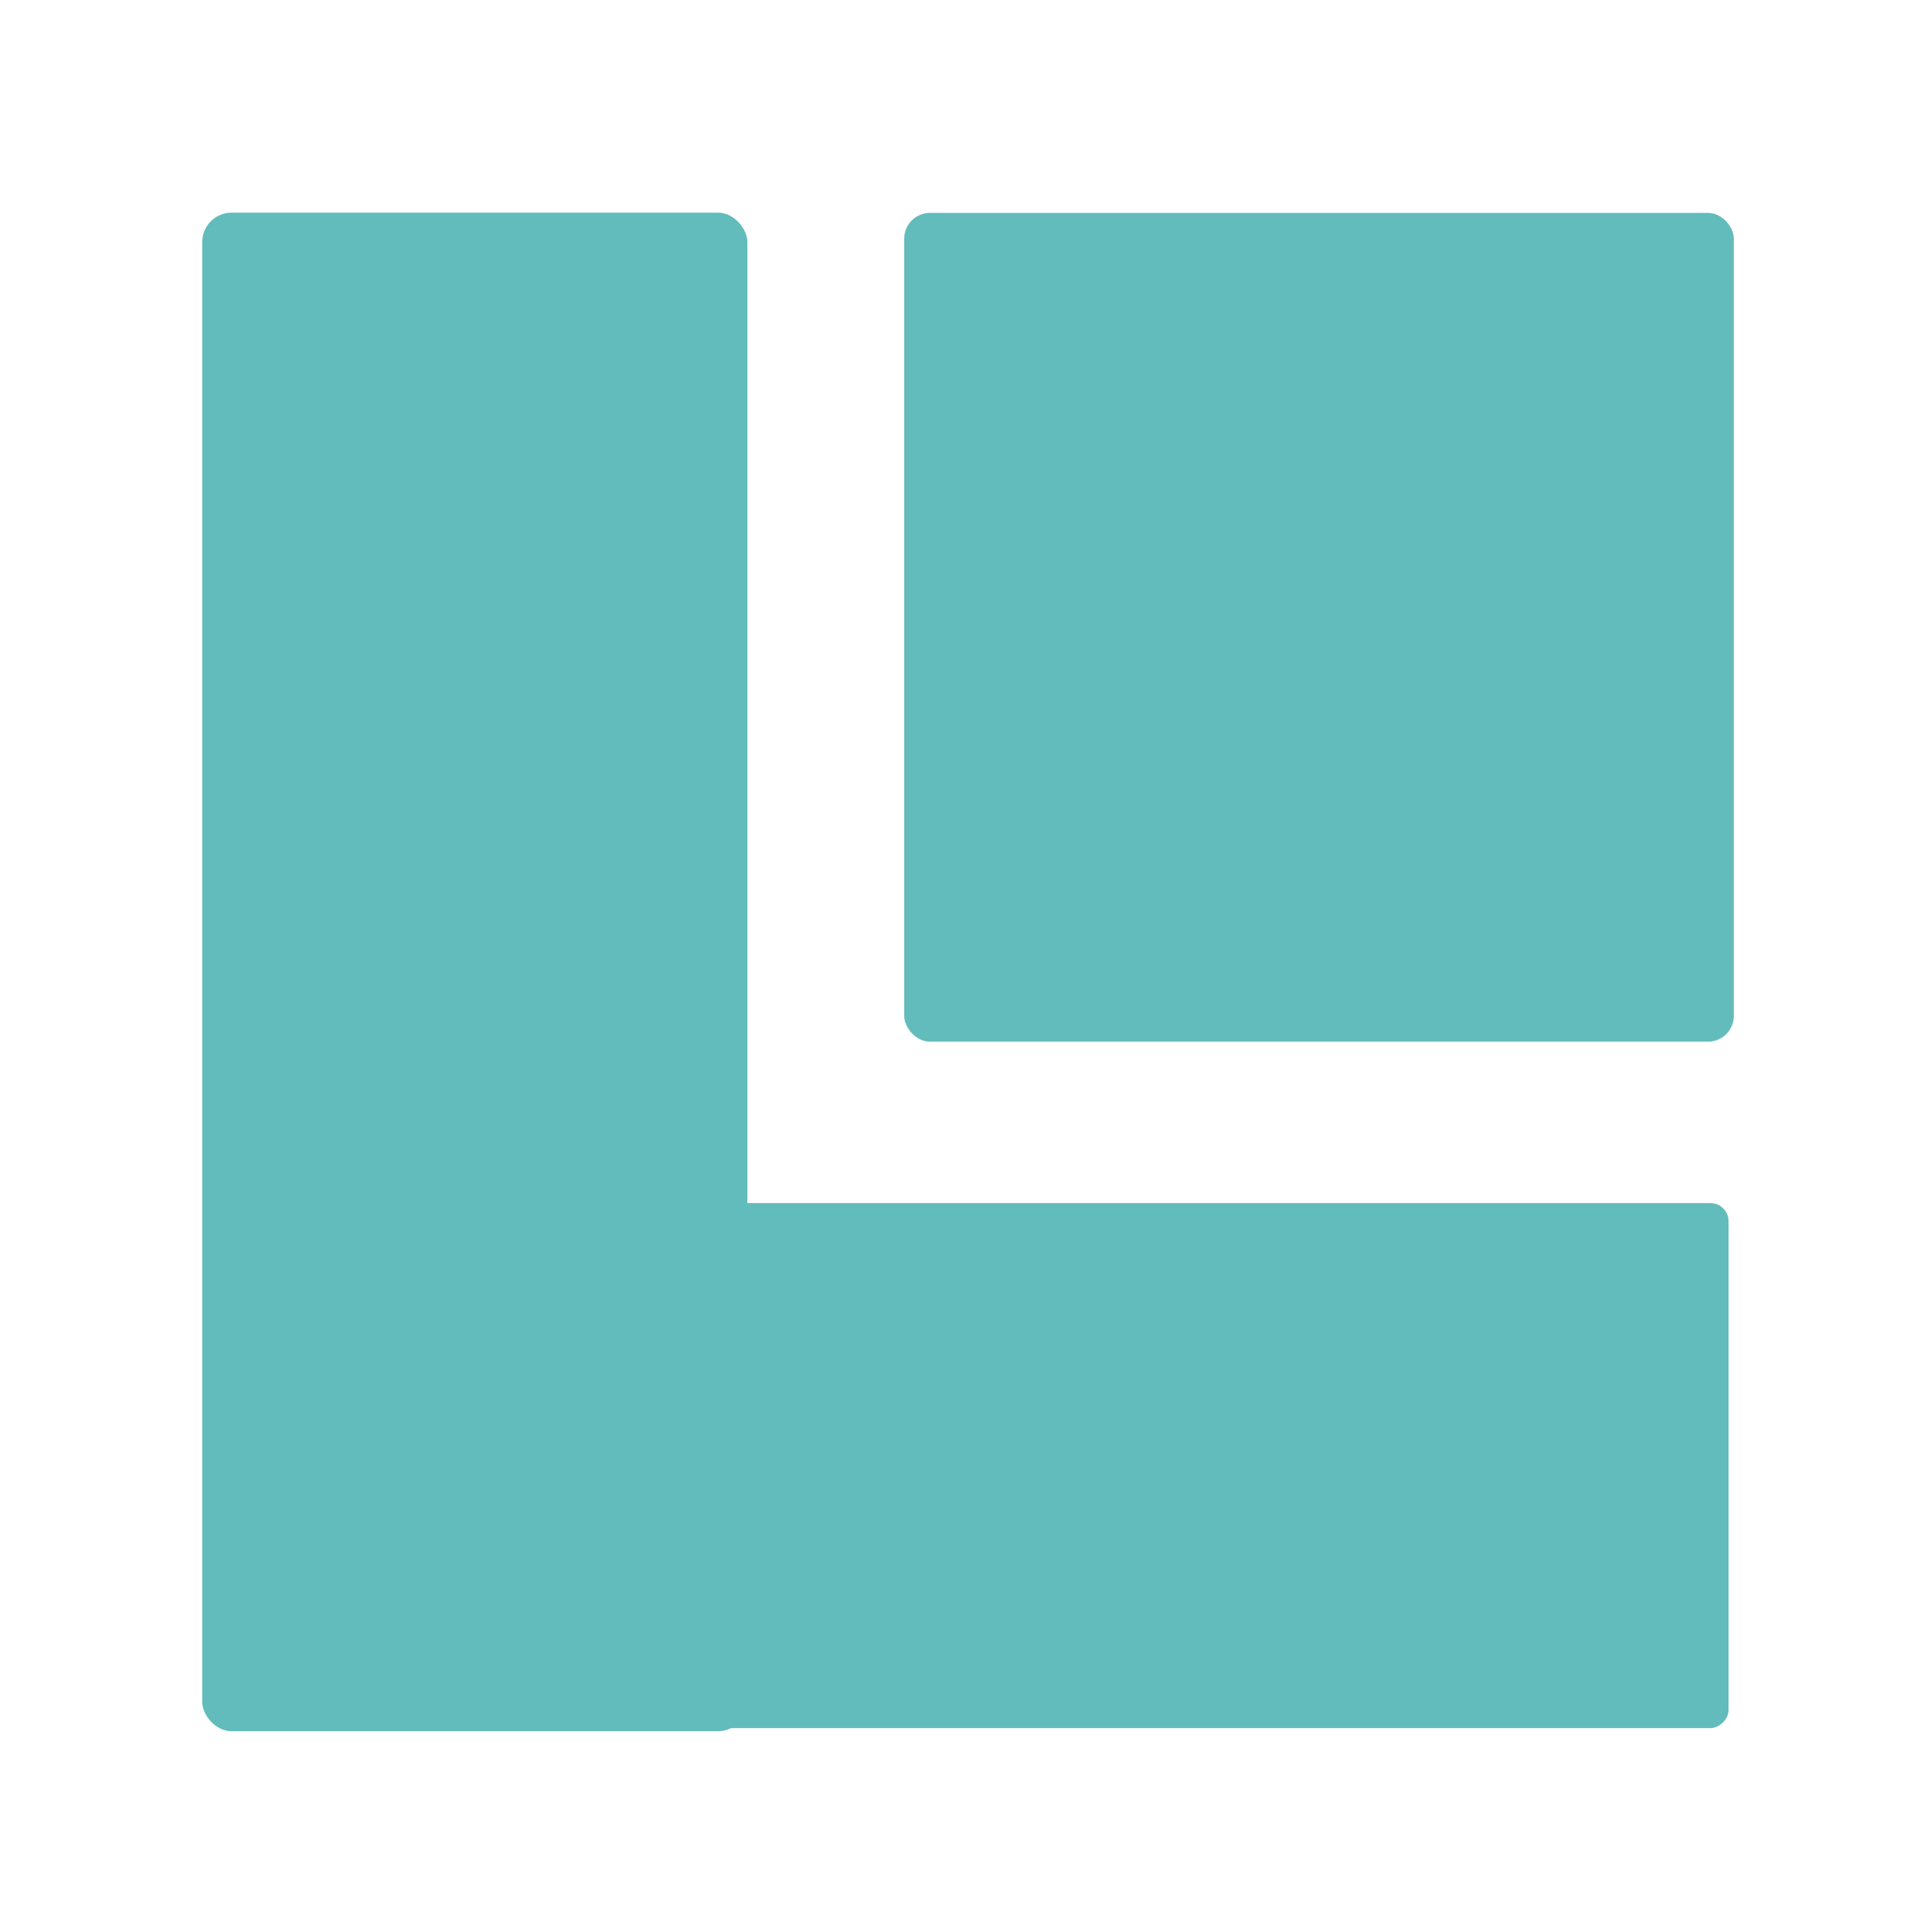 <?xml version="1.0" encoding="UTF-8" standalone="no"?>
<svg
   data-name="Layer 1"
   id="Layer_1"
   viewBox="0 0 59.305 59.552"
   version="1.1"
   sodipodi:docname="build_system_generator.svg"
   inkscape:version="1.3.2 (091e20e, 2023-11-25, custom)"
   width="59.305"
   height="59.552"
   inkscape:export-filename="..\..\..\..\Pcynlitx_Build_Platform\icons\build_system_generator.png"
   inkscape:export-xdpi="96"
   inkscape:export-ydpi="96"
   xmlns:inkscape="http://www.inkscape.org/namespaces/inkscape"
   xmlns:sodipodi="http://sodipodi.sourceforge.net/DTD/sodipodi-0.dtd"
   xmlns="http://www.w3.org/2000/svg"
   xmlns:svg="http://www.w3.org/2000/svg">
  <sodipodi:namedview
     id="namedview5"
     pagecolor="#ffffff"
     bordercolor="#000000"
     borderopacity="0.25"
     inkscape:showpageshadow="2"
     inkscape:pageopacity="0.0"
     inkscape:pagecheckerboard="0"
     inkscape:deskcolor="#d1d1d1"
     showgrid="true"
     inkscape:zoom="11.446291"
     inkscape:cx="32.543293"
     inkscape:cy="32.150152"
     inkscape:window-width="1920"
     inkscape:window-height="991"
     inkscape:window-x="-9"
     inkscape:window-y="-9"
     inkscape:window-maximized="1"
     inkscape:current-layer="Layer_1">
    <inkscape:grid
       id="grid5"
       units="px"
       originx="44.885"
       originy="45.15"
       spacingx="1"
       spacingy="1"
       empcolor="#0099e5"
       empopacity="0.302"
       color="#0099e5"
       opacity="0.149"
       empspacing="5"
       dotted="false"
       gridanglex="30"
       gridanglez="30"
       visible="true" />
  </sodipodi:namedview>
  <defs
     id="defs1">
    <style
       id="style1">.cls-1{fill:#757575;}.cls-2{fill:#bdbdbd;}.cls-3{fill:#f5f5f5;}</style>
  </defs>
  <title
     id="title1" />
  <rect
     style="fill:#62bcbb;fill-opacity:1;stroke:none;stroke-width:1.062;stroke-linejoin:miter;stroke-dasharray:none;stroke-opacity:1"
     id="rect9-5-91-1-0"
     width="25.572"
     height="25.542"
     x="27.871"
     y="6.561"
     ry="0.795" />
  <rect
     style="fill:#62bcbb;fill-opacity:1;stroke:none;stroke-width:1.767;stroke-linejoin:round;stroke-dasharray:none;stroke-opacity:1"
     id="rect5-8"
     width="16.805"
     height="46.801"
     x="6.232"
     y="6.553"
     ry="0.908" />
  <rect
     style="fill:#62bcbb;fill-opacity:1;stroke:none;stroke-width:1.932;stroke-linejoin:round;stroke-dasharray:none;stroke-opacity:1"
     id="rect5-8-4"
     width="16.181"
     height="46.169"
     x="37.078"
     y="-53.28"
     transform="rotate(90)"
     ry="0.556" />
  <rect
     style="fill:none;stroke:#000000;stroke-width:0;stroke-miterlimit:5.5;stroke-dasharray:none;stroke-opacity:1"
     id="rect1"
     width="46.943"
     height="46.889"
     x="6.476"
     y="7.114" />
</svg>
